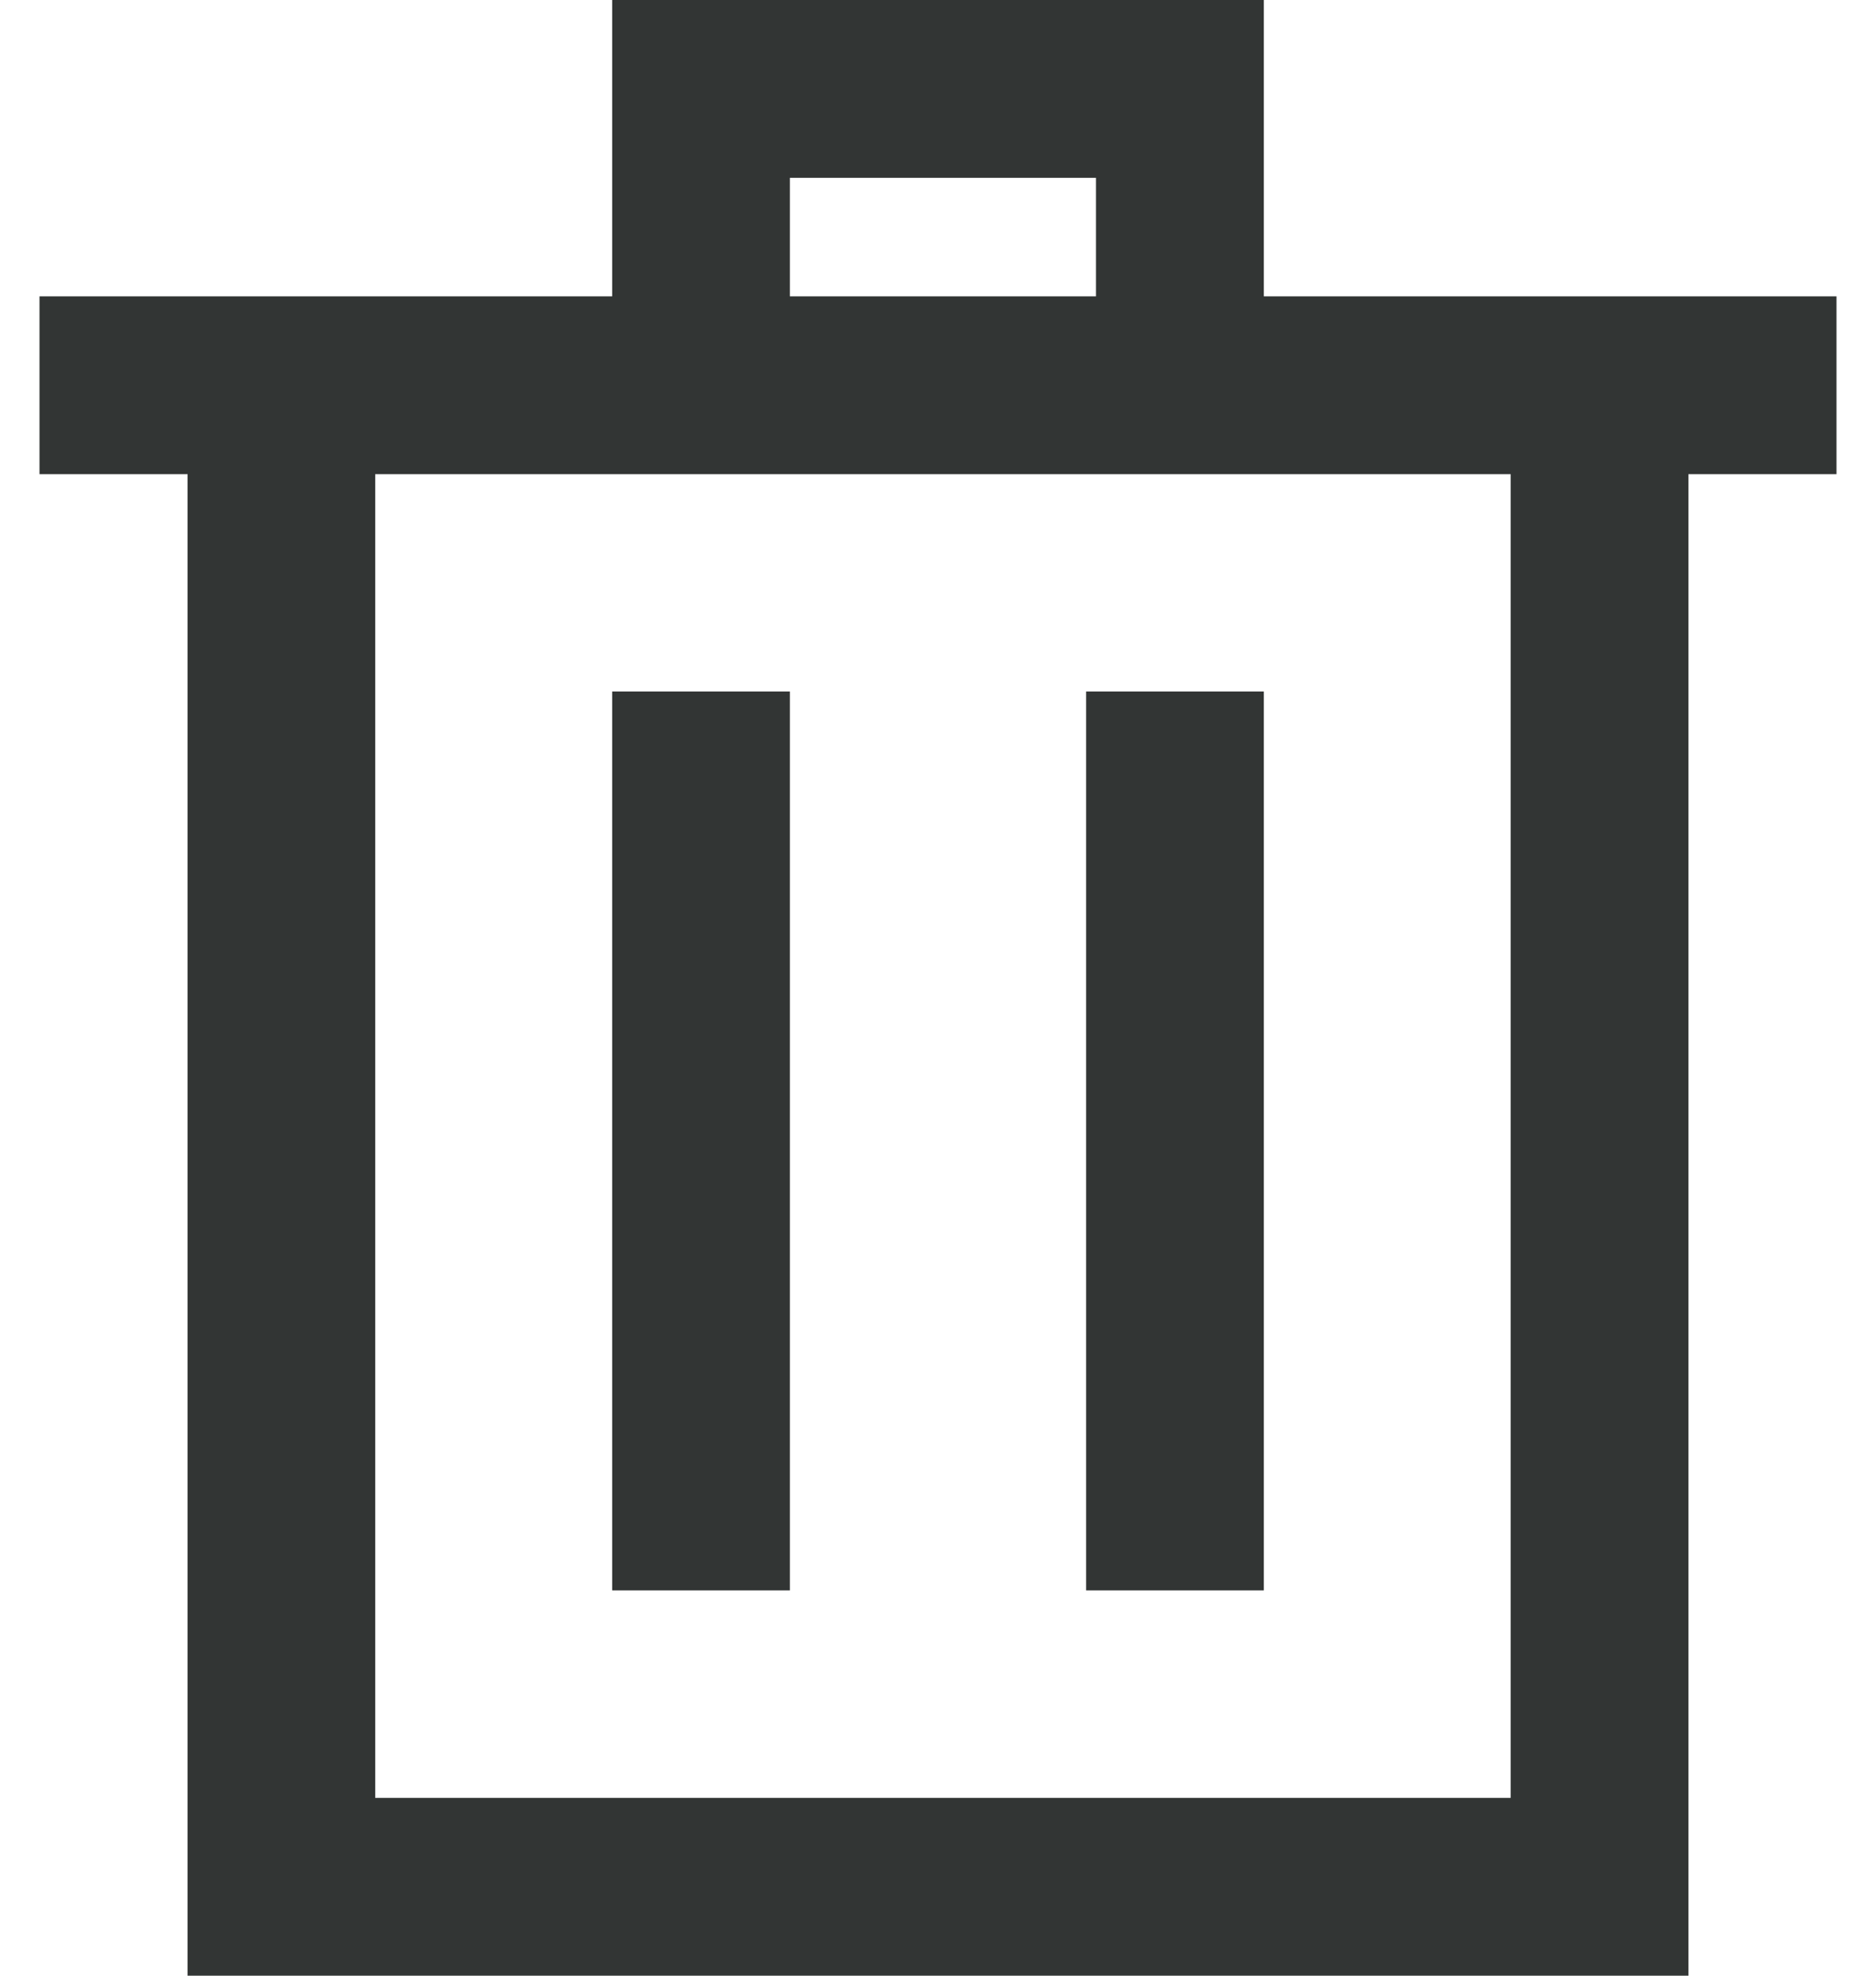 <svg height="20" viewBox="0 0 19 20" width="19" xmlns="http://www.w3.org/2000/svg"><path d="m6.2 7h1.8v9.1h-1.8zm4.8 0h1.8v9.1h-1.8zm7.6-4v1.8h-1.5v15.2h-15.2v-15.2h-1.5v-1.8h5.8v-3h6.6v3zm-10.6 0h3.1v-1.2h-3.1zm7.3 15.2v-13.4h-11.5v13.4z" fill="#323534" fill-rule="evenodd"/></svg>